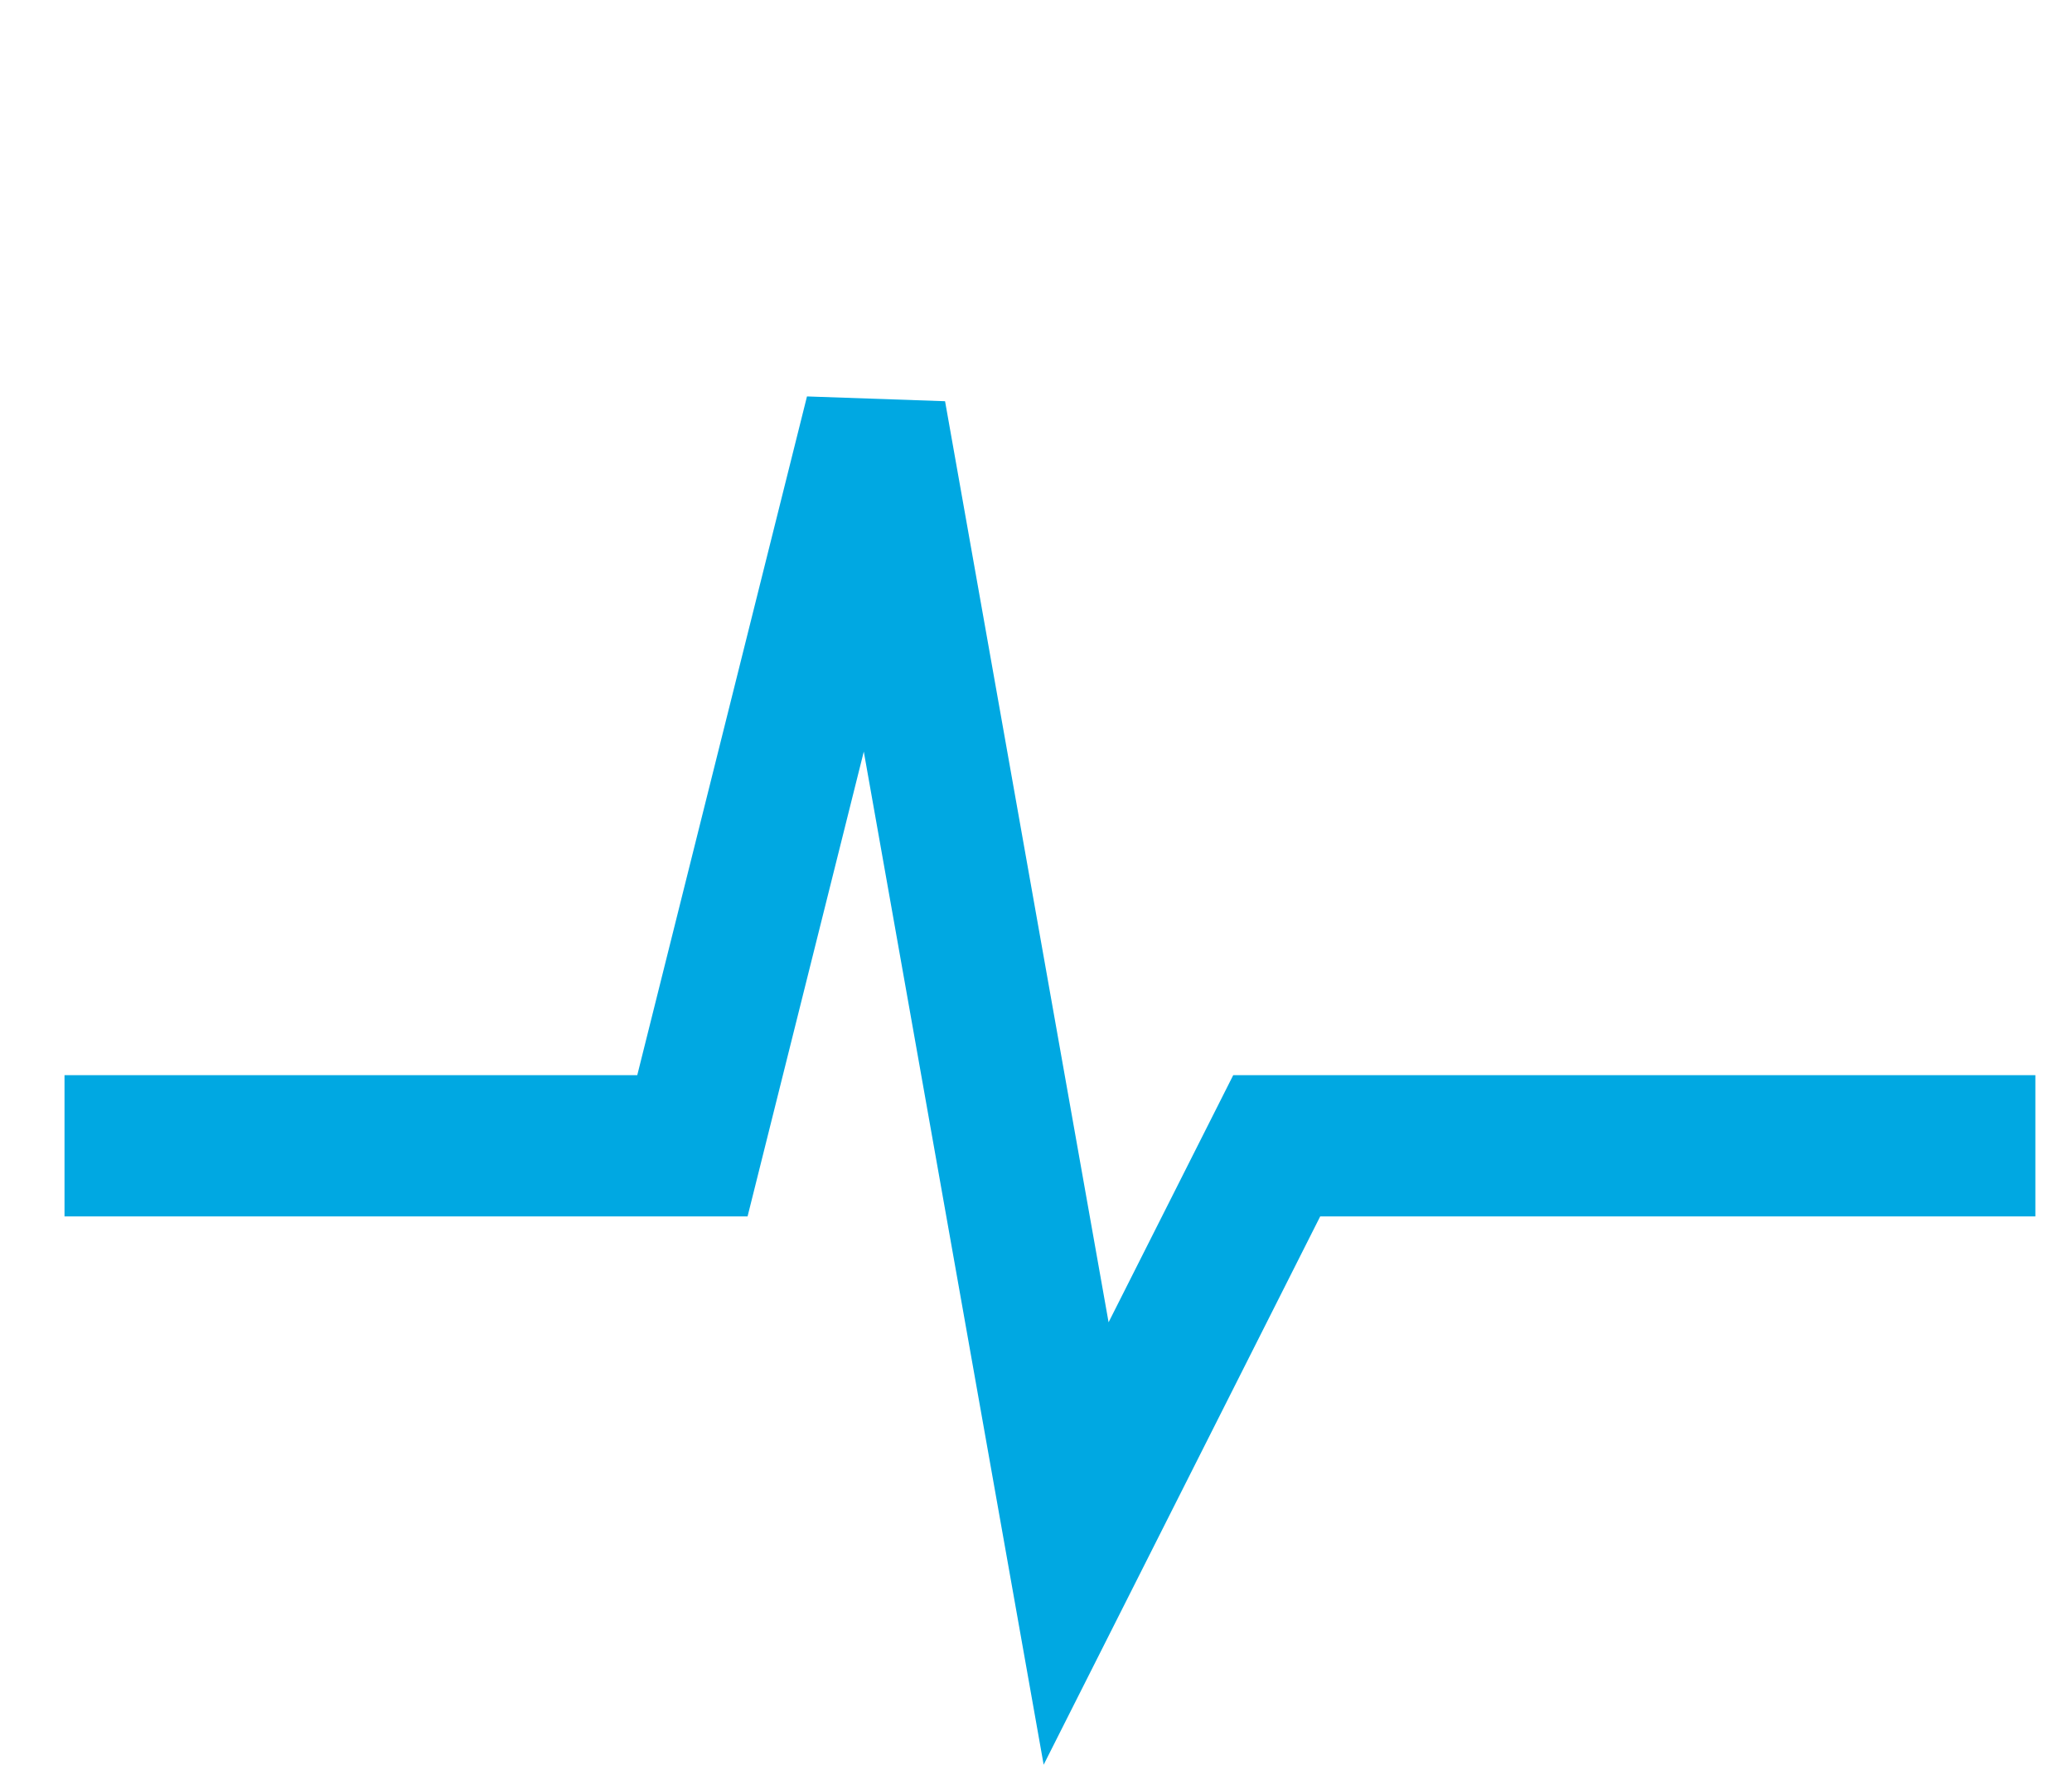 <?xml version="1.0" encoding="UTF-8" standalone="no"?>
<svg width="22px" height="19px" viewBox="0 0 22 19" version="1.1" xmlns="http://www.w3.org/2000/svg" xmlns:xlink="http://www.w3.org/1999/xlink">
    <!-- Generator: Sketch 3.8.3 (29802) - http://www.bohemiancoding.com/sketch -->
    <title>Shape</title>
    <desc>Created with Sketch.</desc>
    <defs></defs>
    <g id="Page-1" stroke="none" stroke-width="1" fill="none" fill-rule="evenodd">
        <g id="icon_benefits_blk-01" transform="translate(-2, -3)" stroke-width="1.5" stroke="#00A8E2">
            <g id="Group">
                <polyline id="Shape" points="2.685 15.168 9.352 15.168 11.296 7.392 13.426 19.392 15.556 15.168 23.611 15.168"></polyline>
            </g>
        </g>
    </g>
</svg>